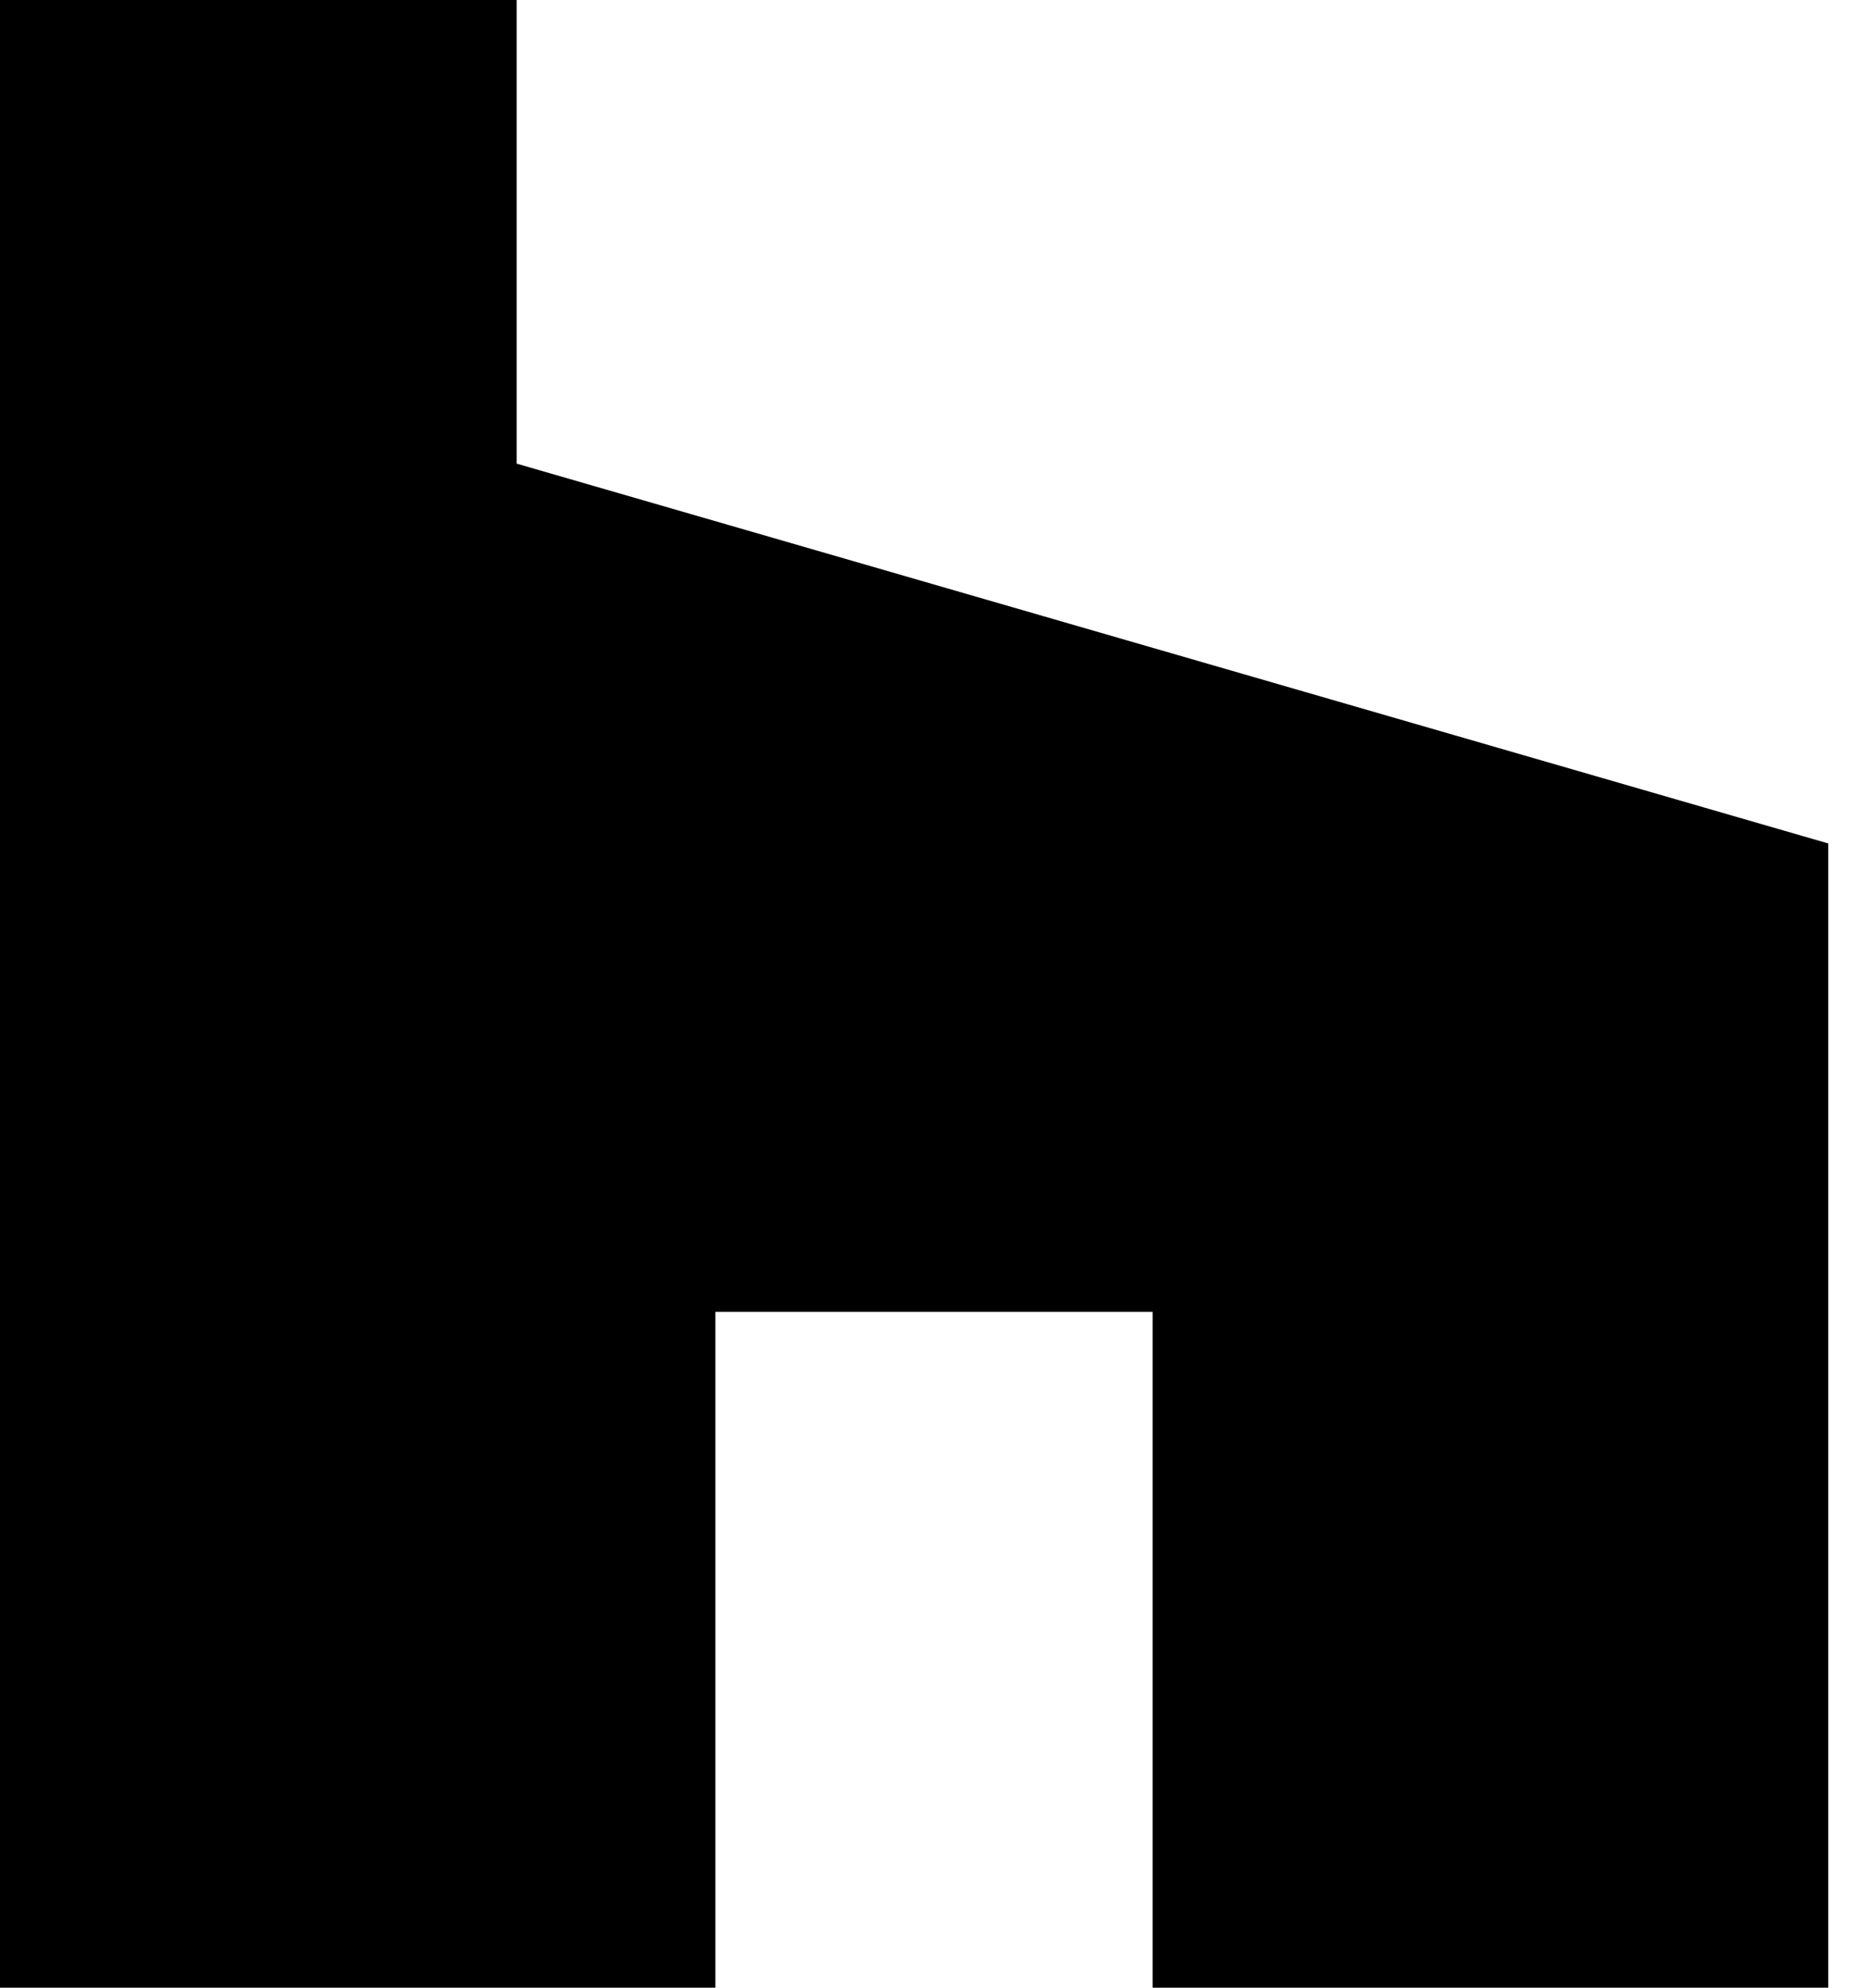 ﻿<?xml version="1.0" encoding="utf-8"?>
<svg version="1.1" xmlns:xlink="http://www.w3.org/1999/xlink" width="47px" height="50px" xmlns="http://www.w3.org/2000/svg">
  <defs>
    <pattern id="BGPattern" patternUnits="userSpaceOnUse" alignment="0 0" imageRepeat="None" />
    <mask fill="white" id="Clip827">
      <path d="M 29 50  L 29 33  L 18 33  L 18 50  L 0 50  L 0 0  L 13 0  L 13 11.663  L 46 21.217  L 46 50  L 29 50  Z " fill-rule="evenodd" />
    </mask>
  </defs>
  <g>
    <path d="M 29 50  L 29 33  L 18 33  L 18 50  L 0 50  L 0 0  L 13 0  L 13 11.663  L 46 21.217  L 46 50  L 29 50  Z " fill-rule="nonzero" fill="rgba(0, 0, 0, 1)" stroke="none" class="fill" />
    <path d="M 29 50  L 29 33  L 18 33  L 18 50  L 0 50  L 0 0  L 13 0  L 13 11.663  L 46 21.217  L 46 50  L 29 50  Z " stroke-width="0" stroke-dasharray="0" stroke="rgba(255, 255, 255, 0)" fill="none" class="stroke" mask="url(#Clip827)" />
  </g>
</svg>